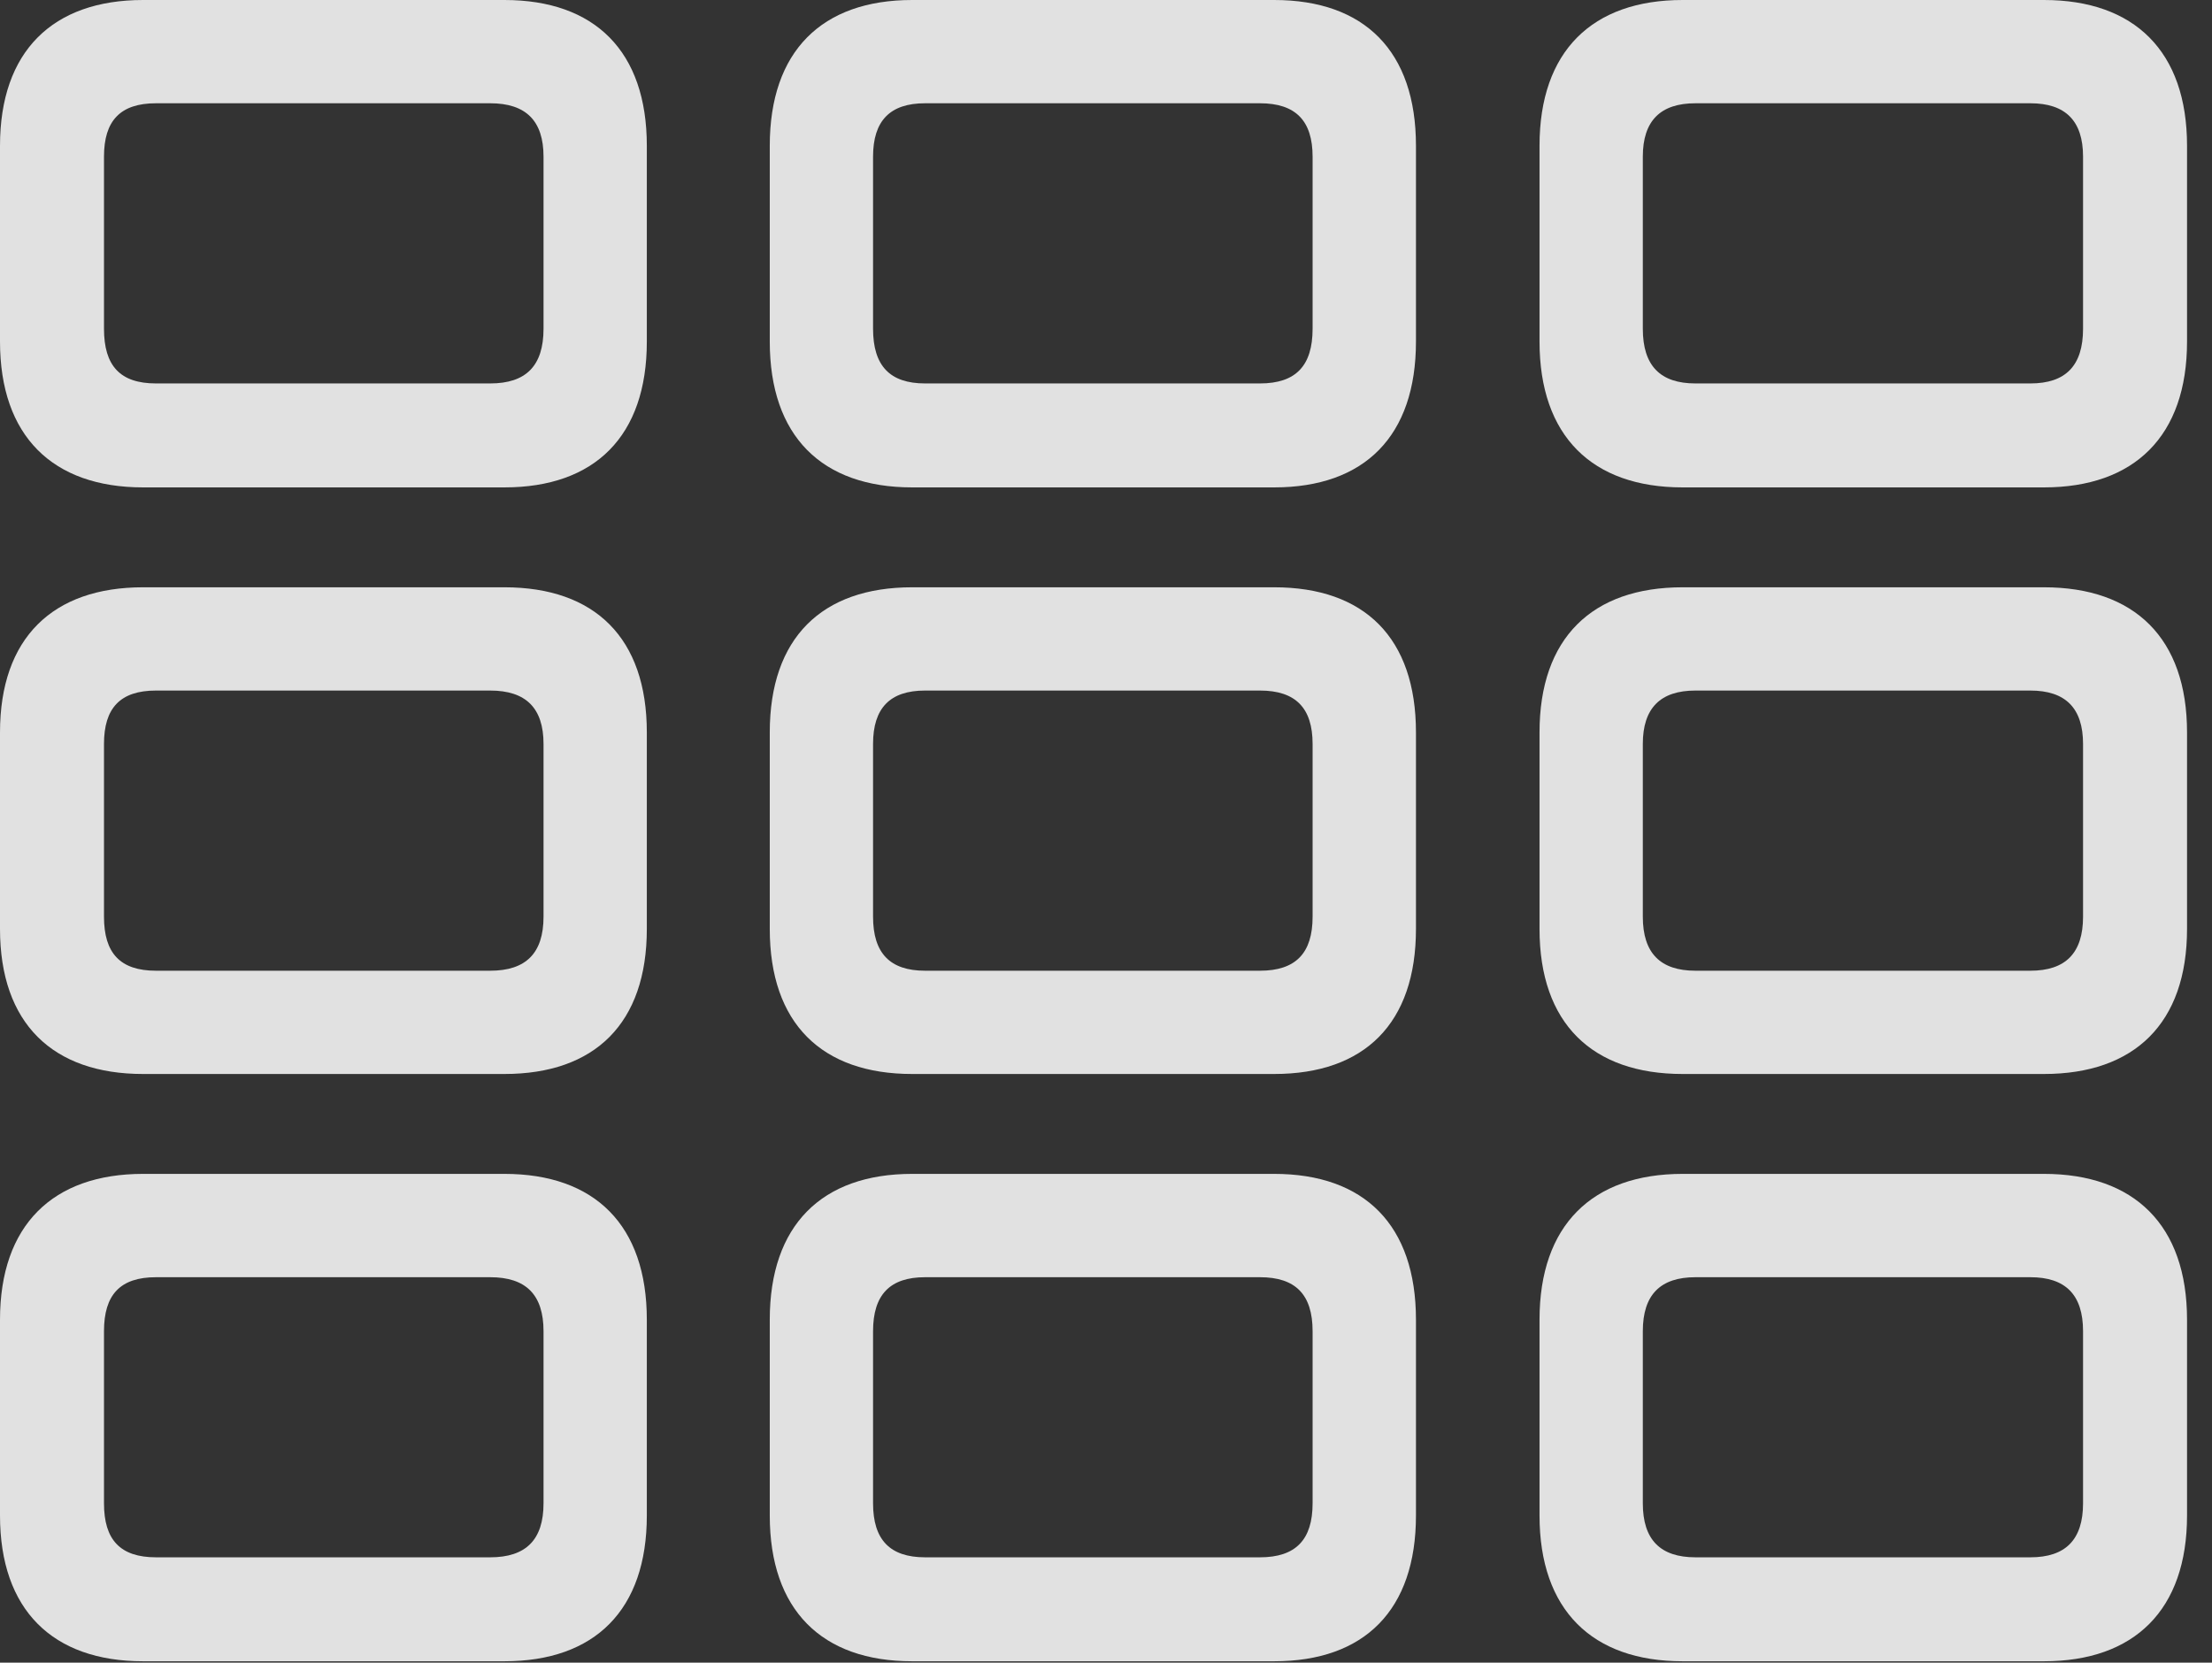<?xml version="1.0" encoding="UTF-8"?>
<!--Generator: Apple Native CoreSVG 341-->
<!DOCTYPE svg
PUBLIC "-//W3C//DTD SVG 1.1//EN"
       "http://www.w3.org/Graphics/SVG/1.1/DTD/svg11.dtd">
<svg version="1.1" xmlns="http://www.w3.org/2000/svg" xmlns:xlink="http://www.w3.org/1999/xlink" viewBox="0 0 31.992 24.053">
 <rect x="0" y="0" width="31.992" height="24.053" fill="#333333" stroke="none"/>
 <g>
  <rect height="24.053" opacity="0" width="31.992" x="0" y="0"/>
  <path d="M24.336 24.033L29.561 24.033C30.869 24.033 31.631 23.291 31.631 21.924L31.631 19.092C31.631 17.725 30.869 16.982 29.561 16.982L24.336 16.982C23.027 16.982 22.266 17.725 22.266 19.092L22.266 21.924C22.266 23.291 23.027 24.033 24.336 24.033ZM24.521 22.529C24.014 22.529 23.76 22.275 23.76 21.748L23.76 19.258C23.76 18.73 24.014 18.477 24.521 18.477L29.365 18.477C29.873 18.477 30.127 18.73 30.127 19.258L30.127 21.748C30.127 22.275 29.873 22.529 29.365 22.529Z" fill="white" fill-opacity="0.85"/>
  <path d="M13.193 24.033L18.428 24.033C19.736 24.033 20.479 23.291 20.479 21.924L20.479 19.092C20.479 17.725 19.736 16.982 18.428 16.982L13.193 16.982C11.885 16.982 11.133 17.725 11.133 19.092L11.133 21.924C11.133 23.291 11.885 24.033 13.193 24.033ZM13.379 22.529C12.871 22.529 12.627 22.275 12.627 21.748L12.627 19.258C12.627 18.73 12.871 18.477 13.379 18.477L18.223 18.477C18.74 18.477 18.984 18.73 18.984 19.258L18.984 21.748C18.984 22.275 18.74 22.529 18.223 22.529Z" fill="white" fill-opacity="0.85"/>
  <path d="M2.07 24.033L7.295 24.033C8.604 24.033 9.355 23.291 9.355 21.924L9.355 19.092C9.355 17.725 8.604 16.982 7.295 16.982L2.07 16.982C0.762 16.982 0 17.725 0 19.092L0 21.924C0 23.291 0.762 24.033 2.07 24.033ZM2.256 22.529C1.738 22.529 1.504 22.275 1.504 21.748L1.504 19.258C1.504 18.73 1.738 18.477 2.256 18.477L7.09 18.477C7.607 18.477 7.861 18.73 7.861 19.258L7.861 21.748C7.861 22.275 7.607 22.529 7.09 22.529Z" fill="white" fill-opacity="0.85"/>
  <path d="M24.336 15.537L29.561 15.537C30.869 15.537 31.631 14.805 31.631 13.438L31.631 10.596C31.631 9.229 30.869 8.496 29.561 8.496L24.336 8.496C23.027 8.496 22.266 9.229 22.266 10.596L22.266 13.438C22.266 14.805 23.027 15.537 24.336 15.537ZM24.521 14.043C24.014 14.043 23.76 13.789 23.76 13.262L23.76 10.762C23.76 10.244 24.014 9.99 24.521 9.99L29.365 9.99C29.873 9.99 30.127 10.244 30.127 10.762L30.127 13.262C30.127 13.789 29.873 14.043 29.365 14.043Z" fill="white" fill-opacity="0.85"/>
  <path d="M13.193 15.537L18.428 15.537C19.736 15.537 20.479 14.805 20.479 13.438L20.479 10.596C20.479 9.229 19.736 8.496 18.428 8.496L13.193 8.496C11.885 8.496 11.133 9.229 11.133 10.596L11.133 13.438C11.133 14.805 11.885 15.537 13.193 15.537ZM13.379 14.043C12.871 14.043 12.627 13.789 12.627 13.262L12.627 10.762C12.627 10.244 12.871 9.99 13.379 9.99L18.223 9.99C18.74 9.99 18.984 10.244 18.984 10.762L18.984 13.262C18.984 13.789 18.74 14.043 18.223 14.043Z" fill="white" fill-opacity="0.85"/>
  <path d="M2.07 15.537L7.295 15.537C8.604 15.537 9.355 14.805 9.355 13.438L9.355 10.596C9.355 9.229 8.604 8.496 7.295 8.496L2.07 8.496C0.762 8.496 0 9.229 0 10.596L0 13.438C0 14.805 0.762 15.537 2.07 15.537ZM2.256 14.043C1.738 14.043 1.504 13.789 1.504 13.262L1.504 10.762C1.504 10.244 1.738 9.99 2.256 9.99L7.09 9.99C7.607 9.99 7.861 10.244 7.861 10.762L7.861 13.262C7.861 13.789 7.607 14.043 7.09 14.043Z" fill="white" fill-opacity="0.85"/>
  <path d="M24.336 7.051L29.561 7.051C30.869 7.051 31.631 6.309 31.631 4.941L31.631 2.109C31.631 0.742 30.869 0 29.561 0L24.336 0C23.027 0 22.266 0.742 22.266 2.109L22.266 4.941C22.266 6.309 23.027 7.051 24.336 7.051ZM24.521 5.547C24.014 5.547 23.76 5.293 23.76 4.756L23.76 2.266C23.76 1.748 24.014 1.494 24.521 1.494L29.365 1.494C29.873 1.494 30.127 1.748 30.127 2.266L30.127 4.756C30.127 5.293 29.873 5.547 29.365 5.547Z" fill="white" fill-opacity="0.85"/>
  <path d="M13.193 7.051L18.428 7.051C19.736 7.051 20.479 6.309 20.479 4.941L20.479 2.109C20.479 0.742 19.736 0 18.428 0L13.193 0C11.885 0 11.133 0.742 11.133 2.109L11.133 4.941C11.133 6.309 11.885 7.051 13.193 7.051ZM13.379 5.547C12.871 5.547 12.627 5.293 12.627 4.756L12.627 2.266C12.627 1.748 12.871 1.494 13.379 1.494L18.223 1.494C18.74 1.494 18.984 1.748 18.984 2.266L18.984 4.756C18.984 5.293 18.74 5.547 18.223 5.547Z" fill="white" fill-opacity="0.85"/>
  <path d="M2.07 7.051L7.295 7.051C8.604 7.051 9.355 6.309 9.355 4.941L9.355 2.109C9.355 0.742 8.604 0 7.295 0L2.07 0C0.762 0 0 0.742 0 2.109L0 4.941C0 6.309 0.762 7.051 2.07 7.051ZM2.256 5.547C1.738 5.547 1.504 5.293 1.504 4.756L1.504 2.266C1.504 1.748 1.738 1.494 2.256 1.494L7.09 1.494C7.607 1.494 7.861 1.748 7.861 2.266L7.861 4.756C7.861 5.293 7.607 5.547 7.09 5.547Z" fill="white" fill-opacity="0.85"/>
 </g>
</svg>
